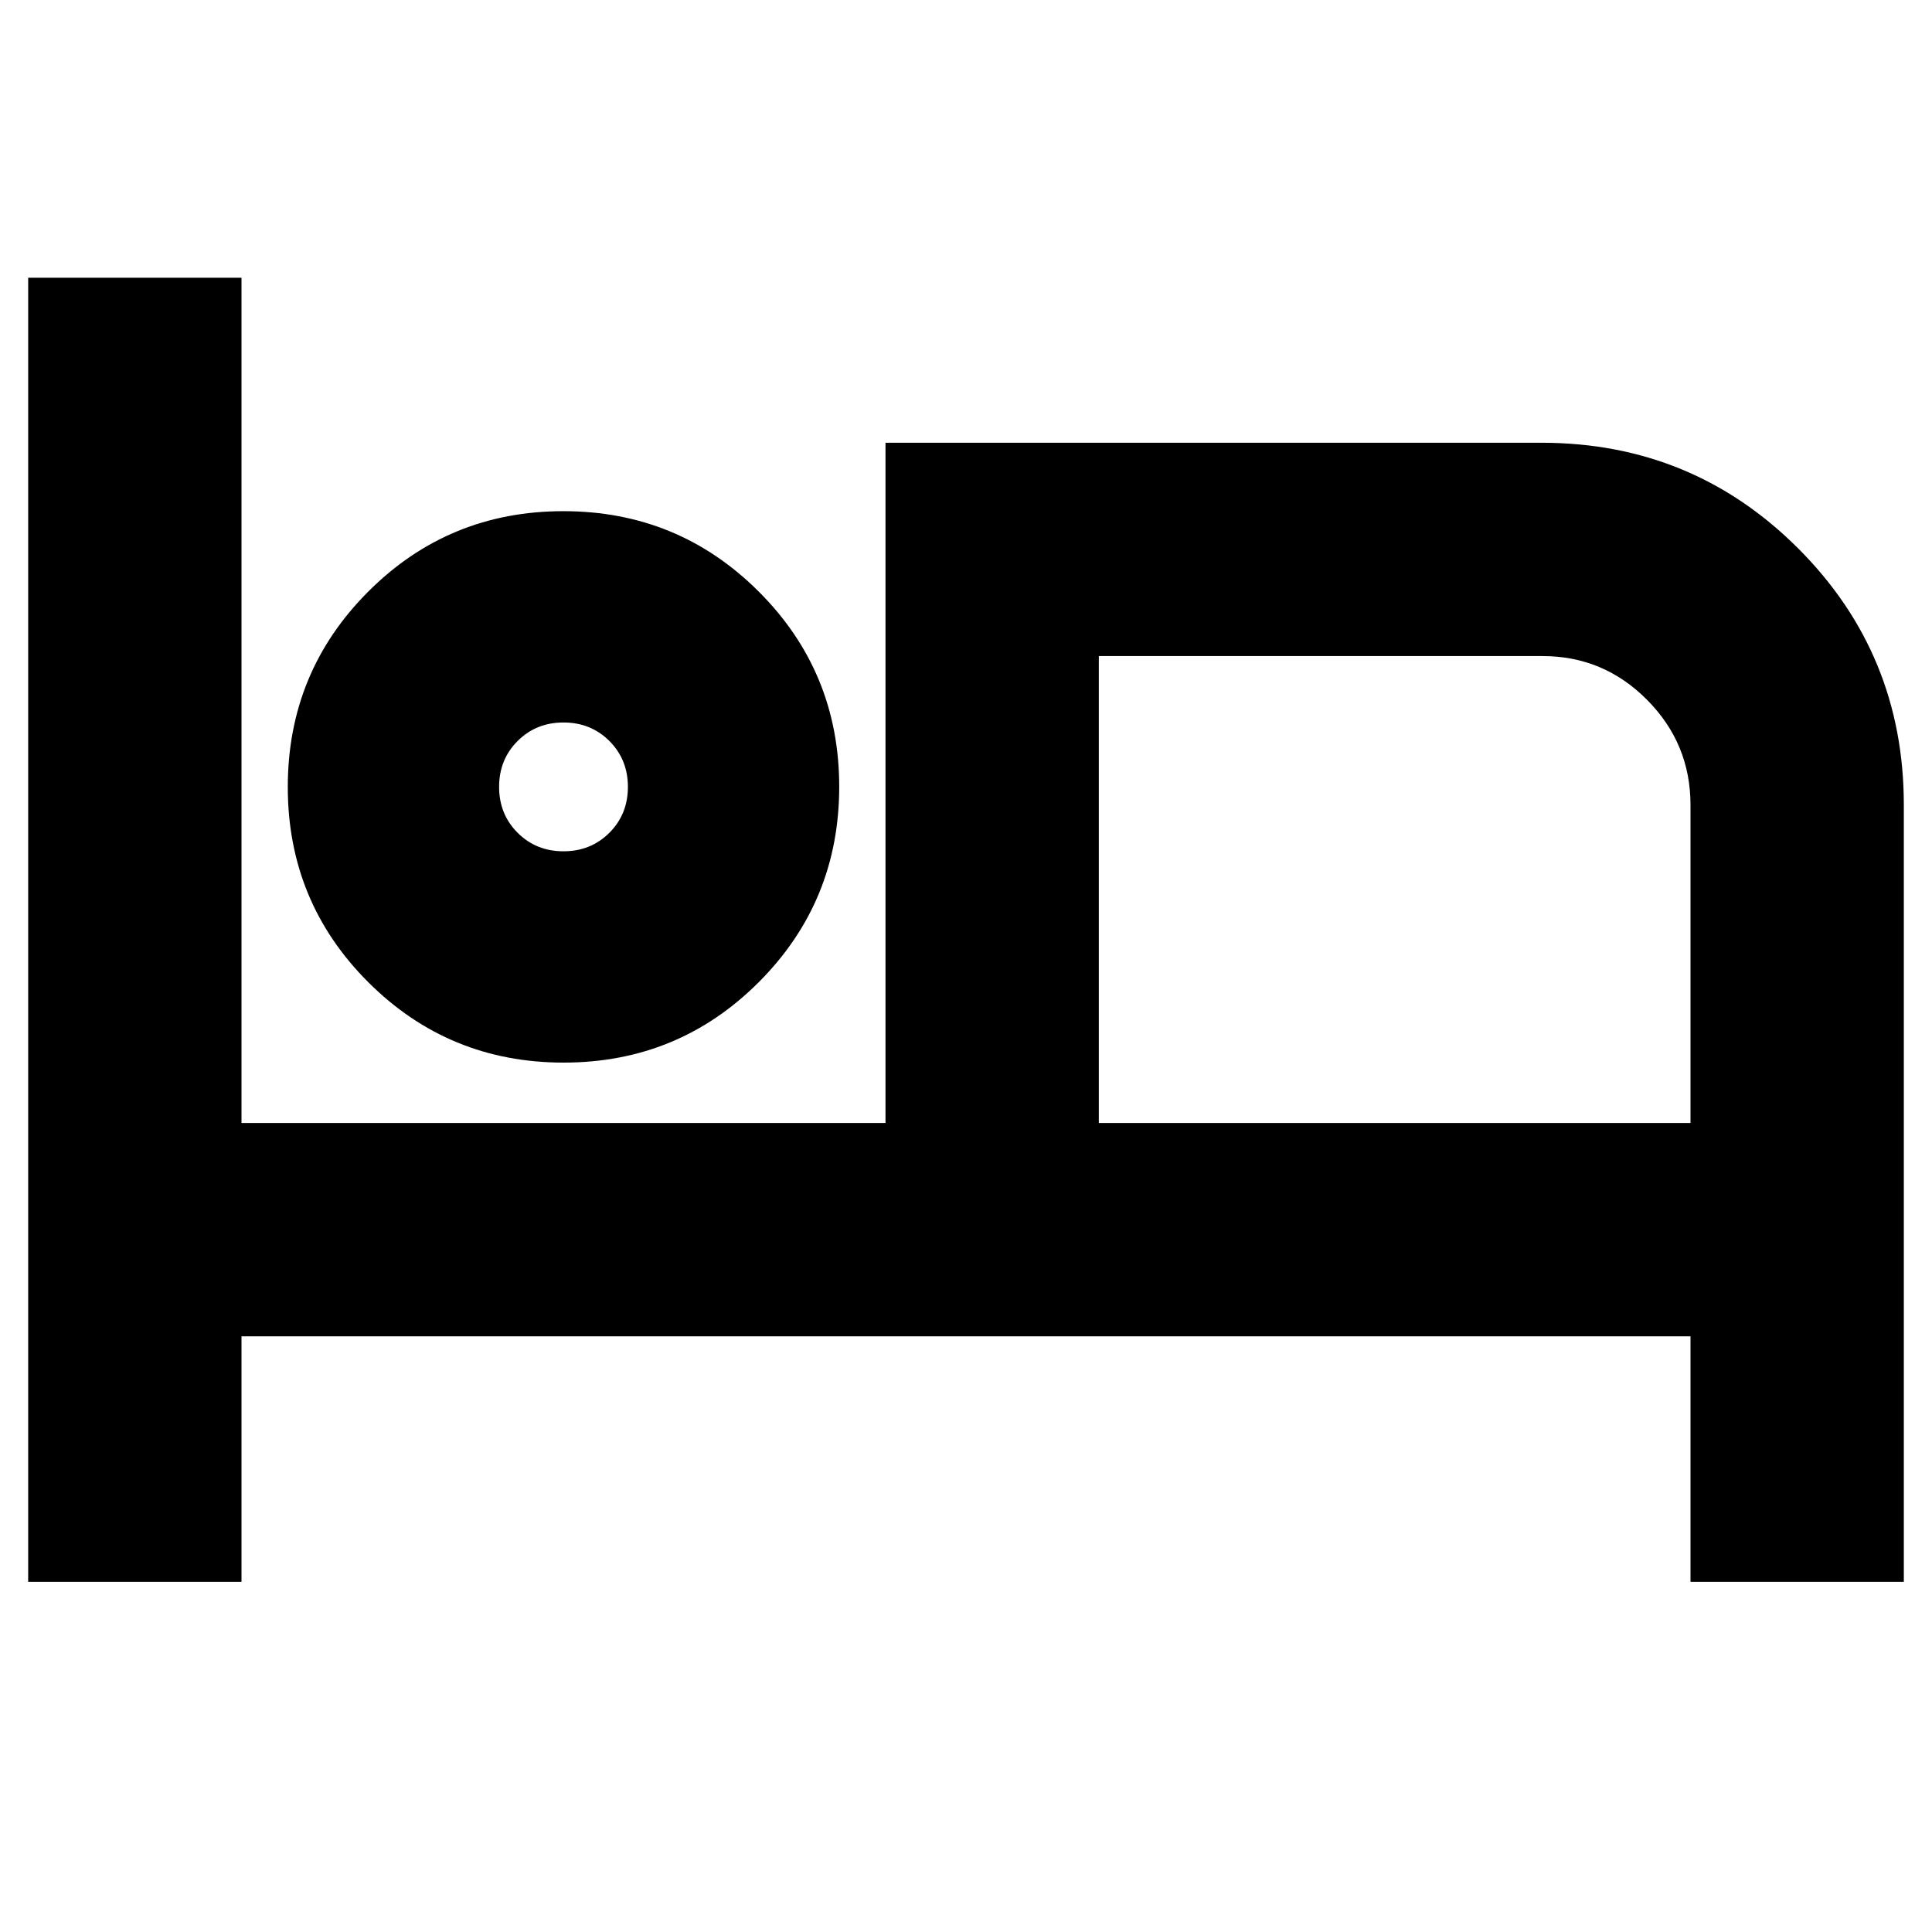 <svg xmlns="http://www.w3.org/2000/svg" height="24" viewBox="0 -960 960 960" width="24"><path d="M14-174v-648h106v420h320v-338h326q75 0 127.5 52.5T946-560v386H840v-122H120v122H14Zm266.06-258Q223-432 183-471.94t-40-97Q143-626 182.94-666t97-40Q337-706 377-666.06t40 97Q417-512 377.06-472t-97 40ZM546-402h294v-158q0-30.53-21.59-52.26Q796.82-634 766.5-634H546v232ZM280-537q13.6 0 22.8-9.2 9.2-9.2 9.2-22.8 0-13.6-9.2-22.8-9.2-9.2-22.8-9.2-13.6 0-22.8 9.2-9.2 9.2-9.2 22.8 0 13.6 9.2 22.8 9.2 9.2 22.8 9.2Zm0-32Zm266-65v232-232Z"/></svg>